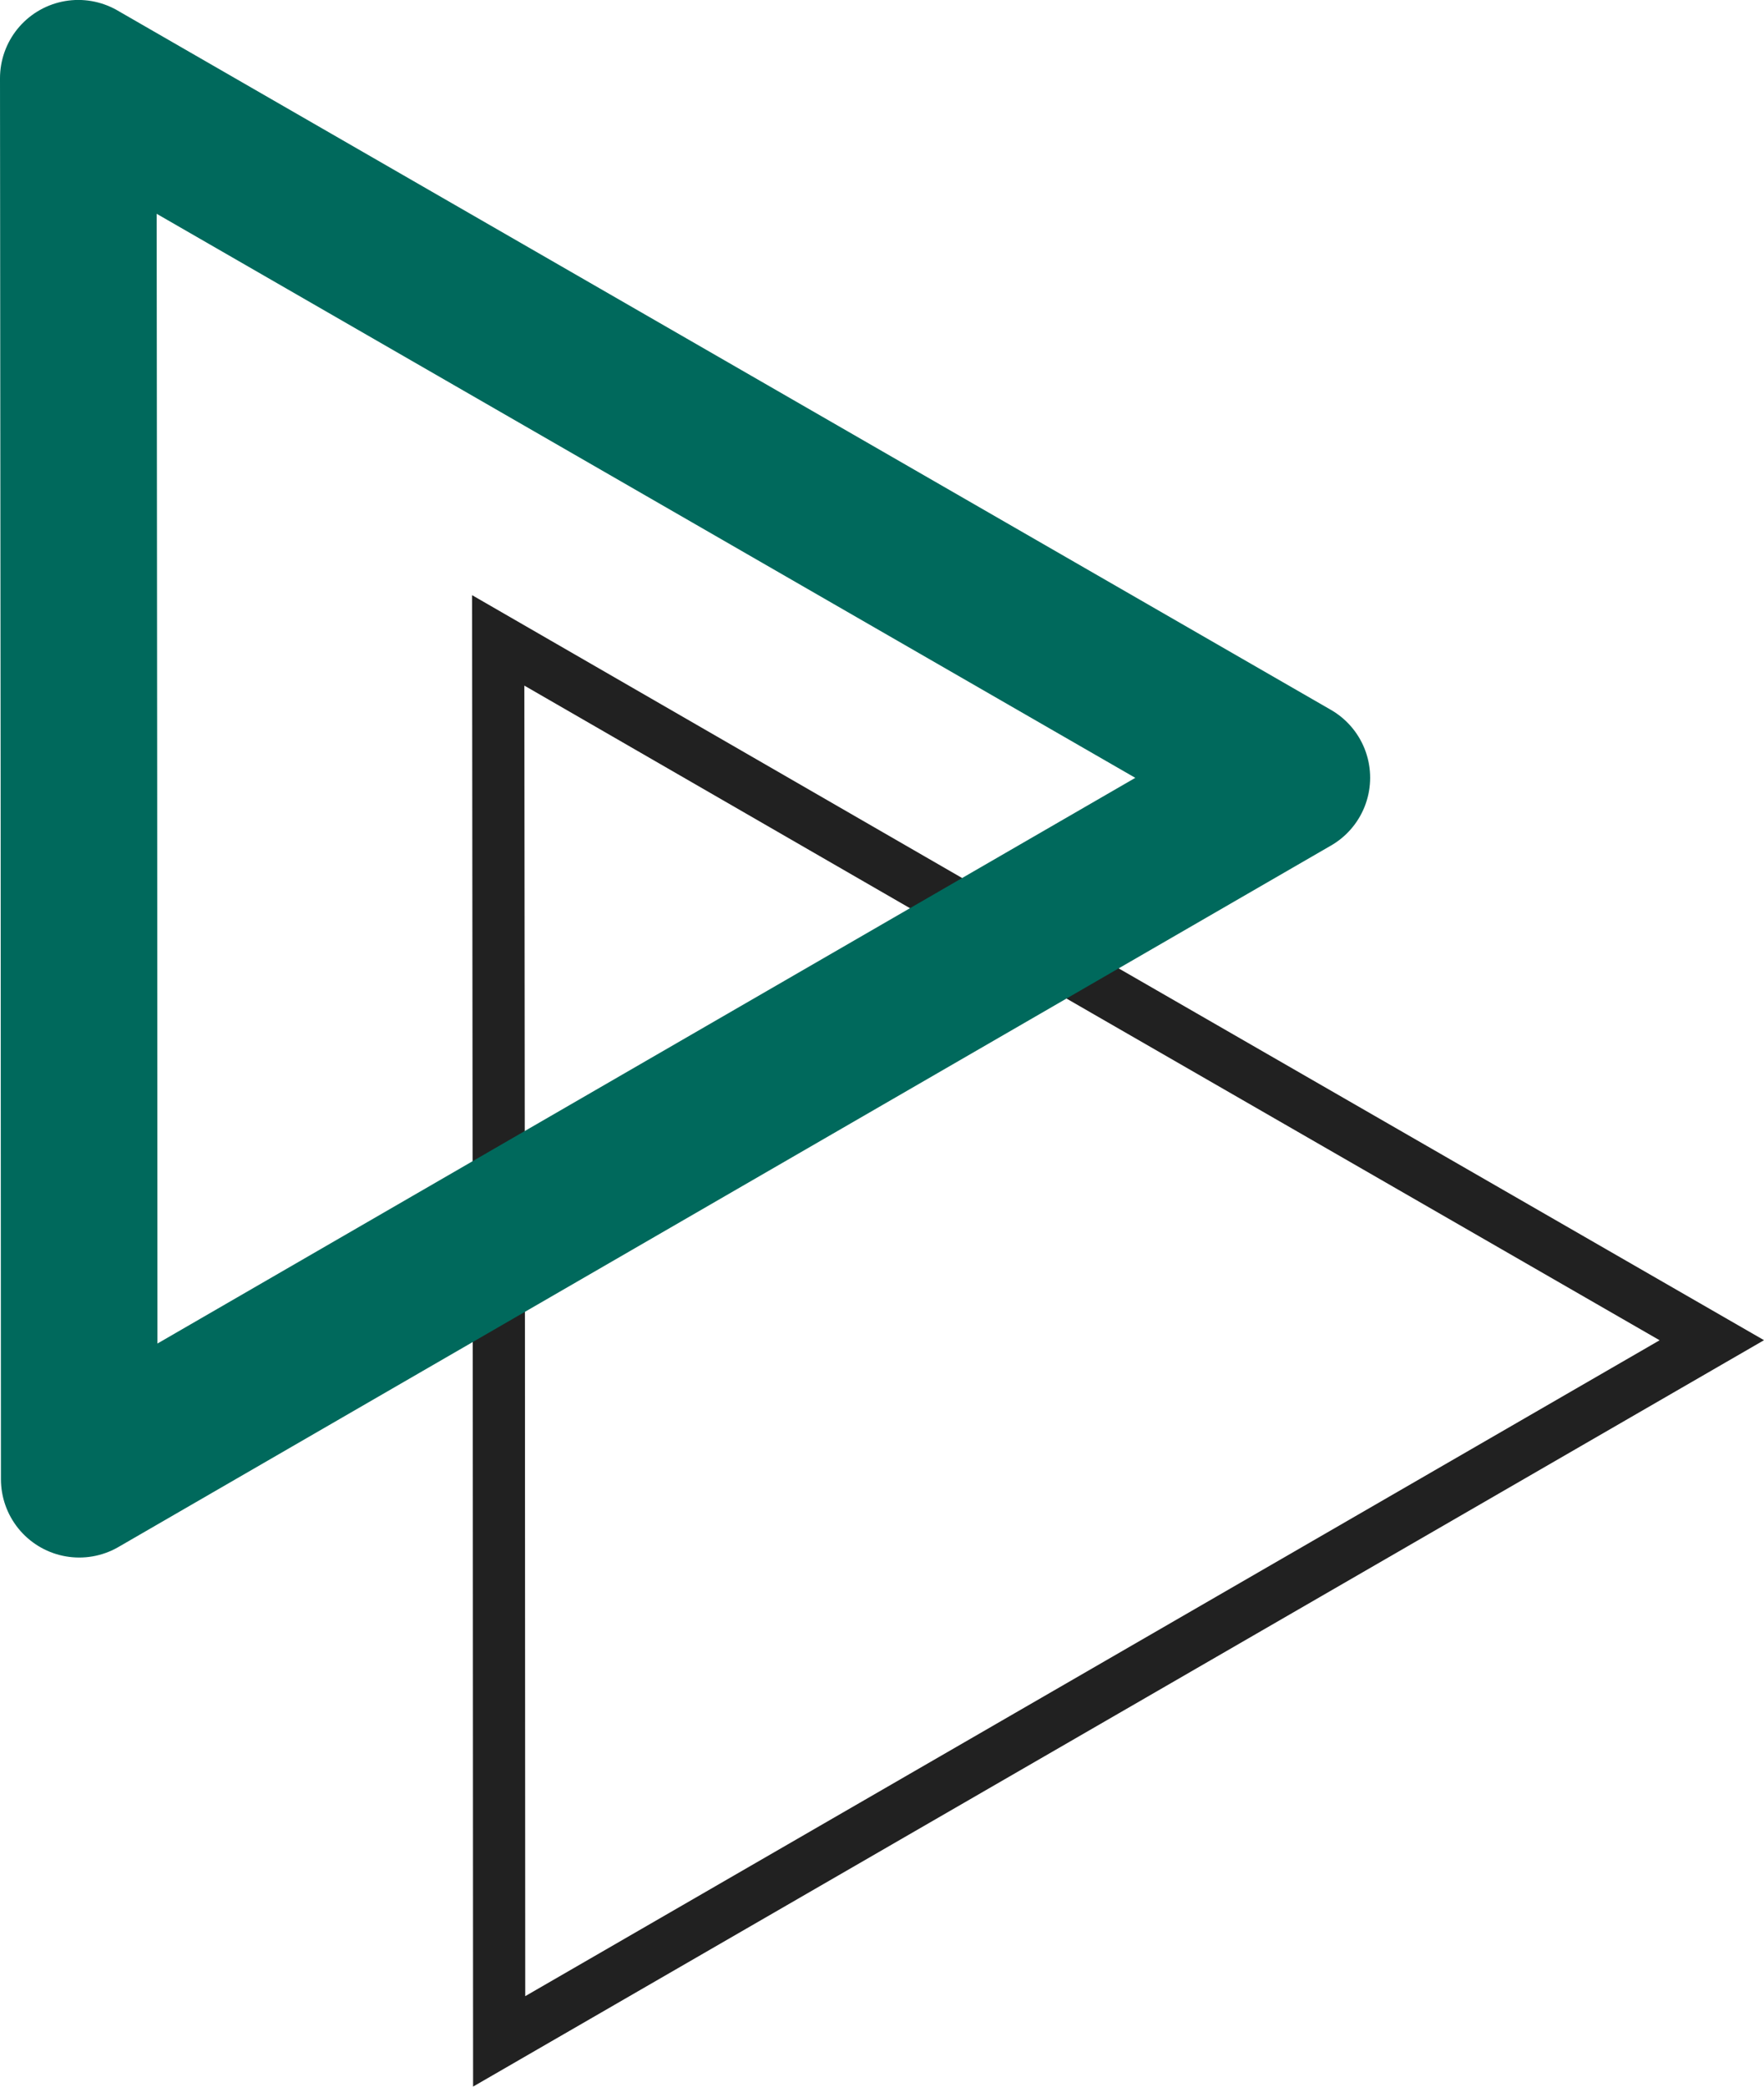 <svg xmlns="http://www.w3.org/2000/svg" width="33.802" height="39.979" viewBox="0 0 33.802 39.979">
  <g id="ICON-TOPIC" transform="translate(-72.928 -865.657)">
    <path id="Caminho_16" data-name="Caminho 16" d="M32.309,41.325l11.62-6.718L32.3,27.909,20.674,21.2l.012,13.418.006,13.421Z" transform="translate(61.801 856.725)" fill="none" stroke="#212121" stroke-miterlimit="10" stroke-width="1"/>
    <path id="Caminho_17" data-name="Caminho 17" d="M14.135,22.62,25.755,15.9,14.128,9.2,2.5,2.5l.012,13.418.006,13.421Z" transform="translate(71.928 864.656)" fill="none" stroke="#00695c" stroke-linecap="round" stroke-linejoin="round" stroke-width="3"/>
  </g>
</svg>
